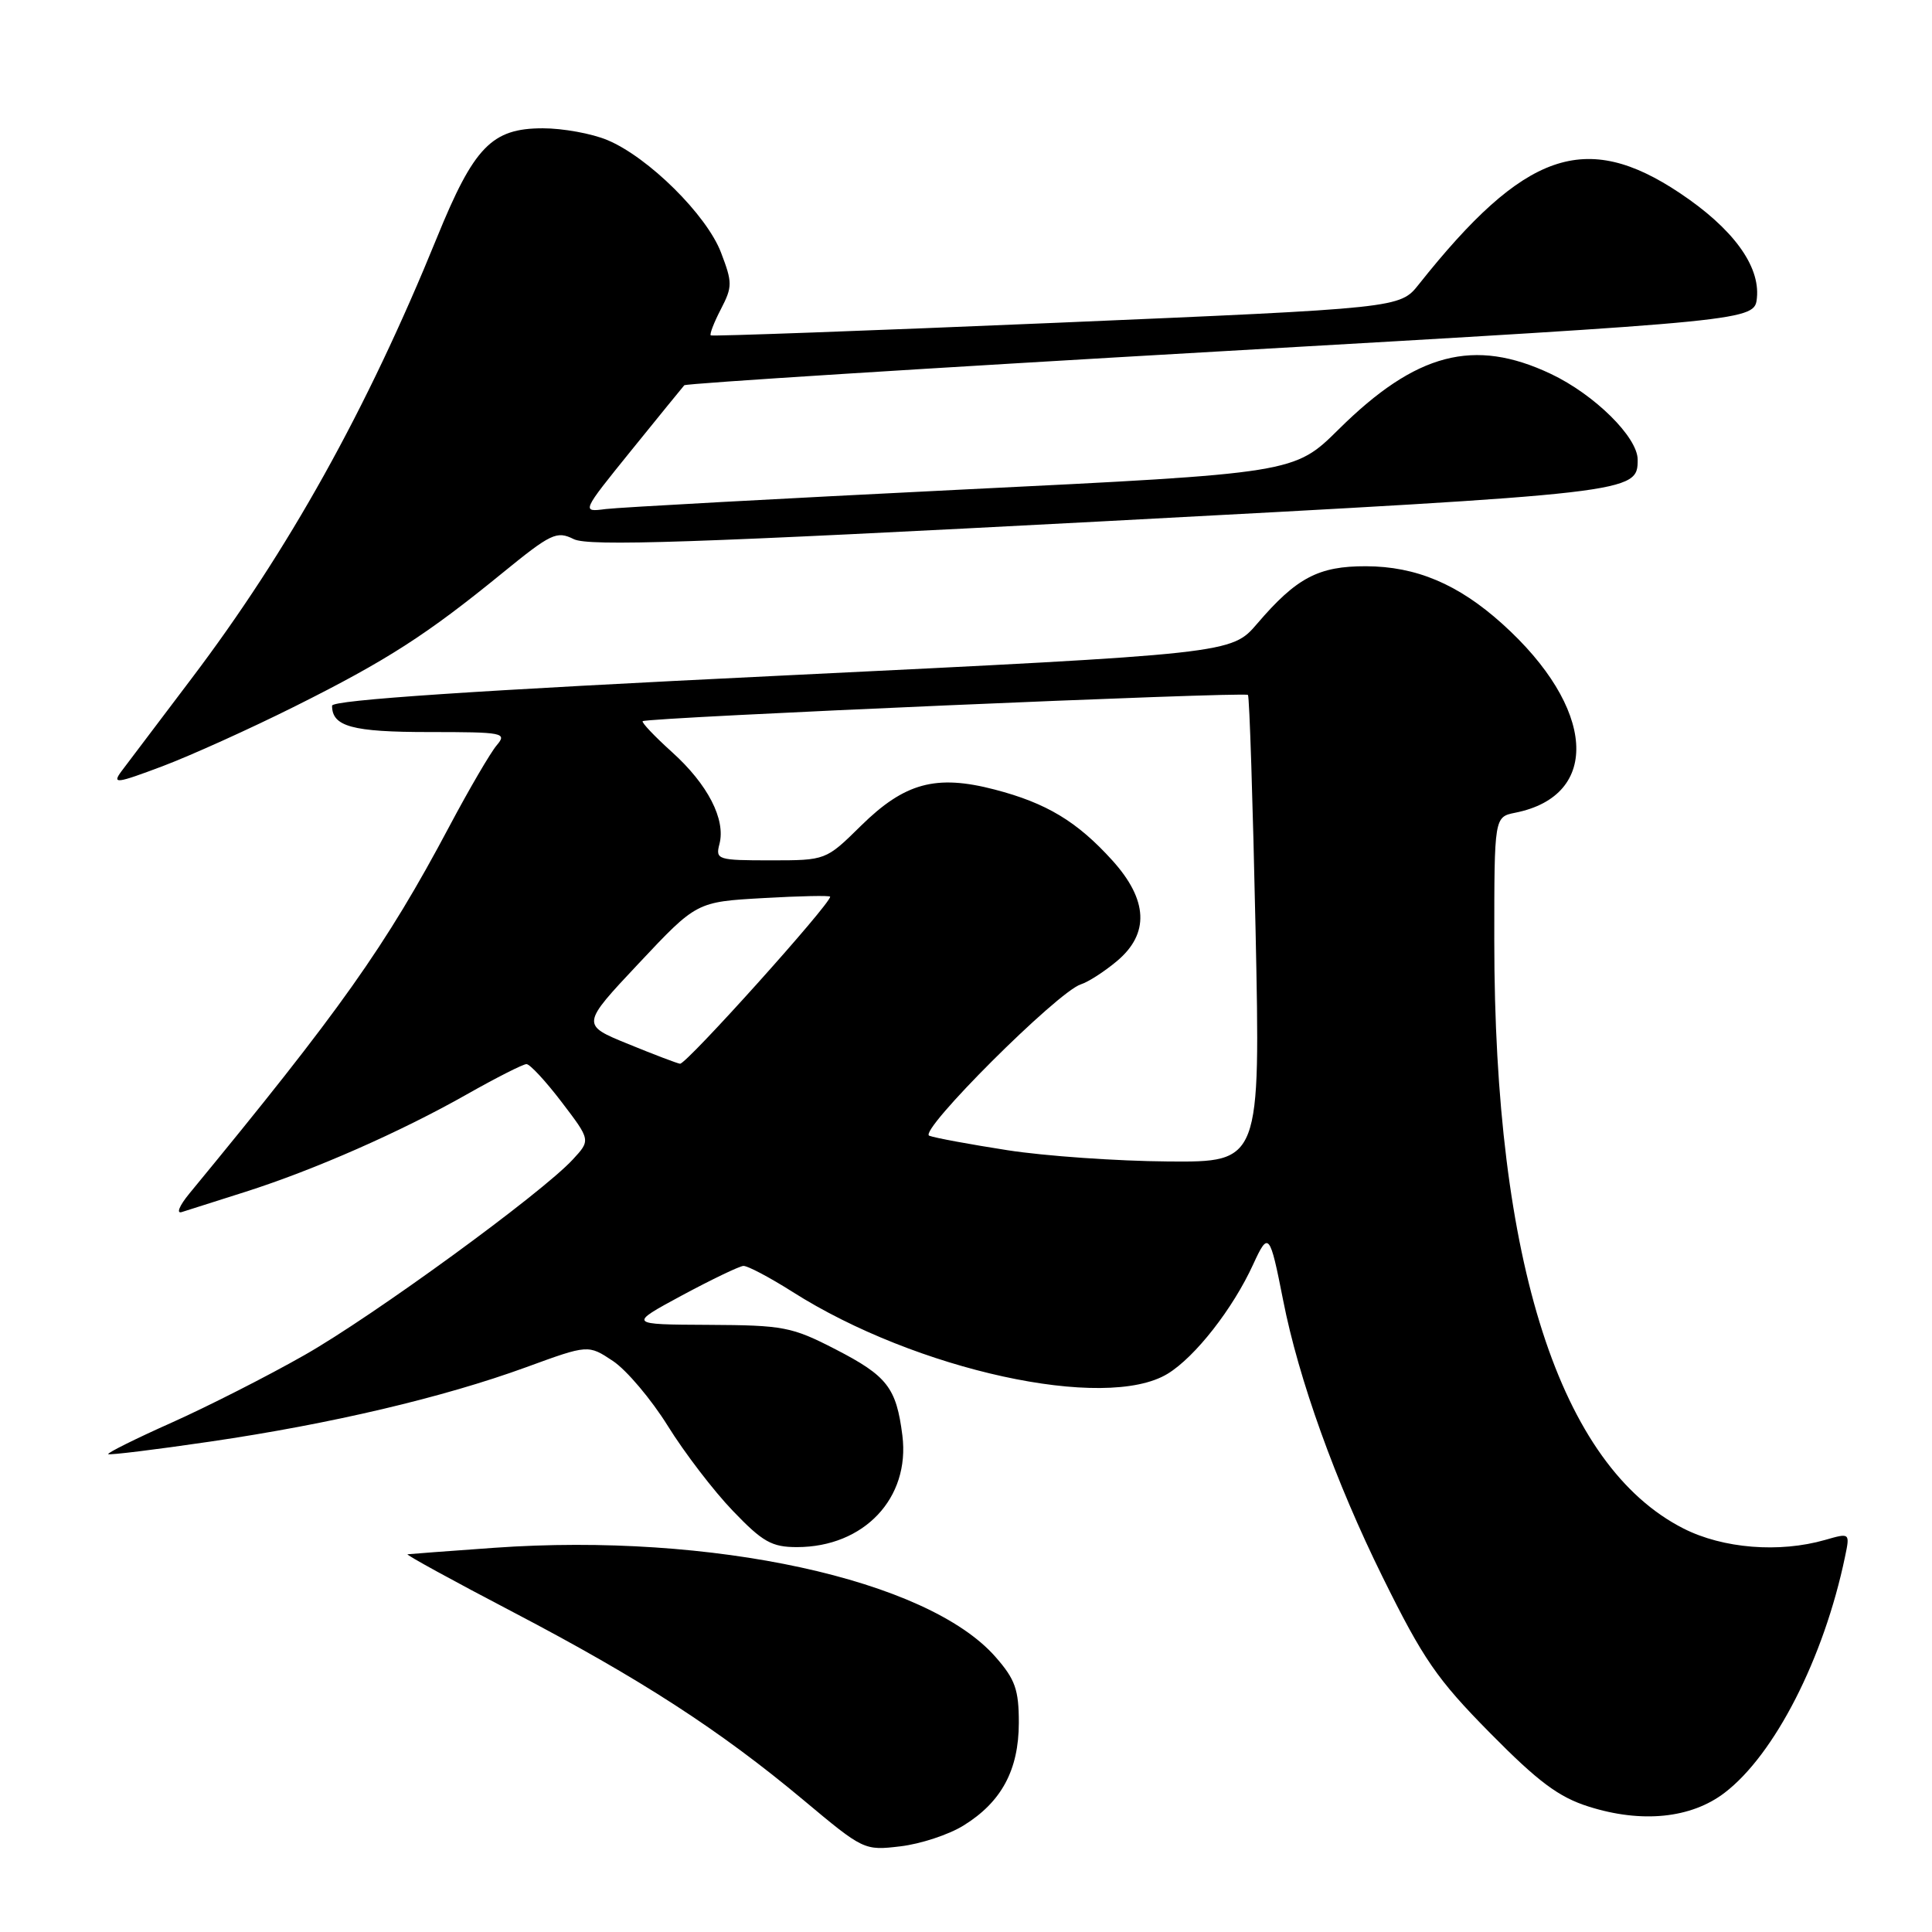 <?xml version="1.0" encoding="UTF-8" standalone="no"?>
<!DOCTYPE svg PUBLIC "-//W3C//DTD SVG 1.1//EN" "http://www.w3.org/Graphics/SVG/1.1/DTD/svg11.dtd" >
<svg xmlns="http://www.w3.org/2000/svg" xmlns:xlink="http://www.w3.org/1999/xlink" version="1.1" viewBox="0 0 256 256">
 <g >
 <path fill="currentColor"
d=" M 127.67 241.89 C 132.70 238.79 134.99 234.53 135.00 228.28 C 135.00 223.88 134.52 222.52 131.90 219.54 C 122.88 209.26 94.31 203.05 65.50 205.09 C 59.45 205.52 54.27 205.91 54.00 205.95 C 53.73 206.00 60.02 209.45 68.00 213.62 C 84.92 222.48 95.39 229.26 106.49 238.54 C 114.40 245.16 114.52 245.22 119.30 244.65 C 121.96 244.34 125.73 243.10 127.67 241.89 Z  M 228.51 237.56 C 235.15 232.50 241.68 219.70 244.47 206.30 C 245.14 203.10 245.14 203.10 241.83 204.05 C 235.76 205.79 228.30 205.19 223.08 202.54 C 206.69 194.23 198.00 167.26 198.00 124.66 C 198.00 108.25 198.00 108.25 200.78 107.69 C 212.22 105.41 211.42 93.77 199.05 82.65 C 193.22 77.40 187.64 75.05 181.00 75.03 C 174.71 75.01 171.79 76.55 166.59 82.63 C 163.17 86.62 163.17 86.62 103.59 89.52 C 62.94 91.49 44.00 92.76 44.00 93.51 C 44.00 96.27 46.67 97.00 56.85 97.00 C 66.71 97.00 67.22 97.10 65.82 98.75 C 65.00 99.71 62.17 104.55 59.54 109.50 C 51.09 125.41 45.12 133.83 25.10 158.14 C 23.75 159.78 23.32 160.86 24.10 160.60 C 24.87 160.36 28.65 159.15 32.50 157.93 C 41.64 155.02 53.07 149.99 61.87 145.00 C 65.76 142.80 69.31 141.00 69.76 141.00 C 70.22 141.00 72.32 143.27 74.43 146.04 C 78.27 151.08 78.27 151.08 75.89 153.65 C 71.69 158.18 49.45 174.39 40.32 179.57 C 35.47 182.33 27.58 186.34 22.78 188.49 C 17.98 190.63 14.19 192.52 14.34 192.68 C 14.50 192.83 20.58 192.09 27.85 191.02 C 43.89 188.67 58.73 185.17 69.73 181.16 C 77.94 178.16 77.94 178.16 81.22 180.34 C 83.02 181.54 86.30 185.42 88.50 188.96 C 90.70 192.50 94.57 197.56 97.11 200.20 C 101.06 204.32 102.26 205.00 105.61 205.00 C 114.49 204.99 120.61 198.51 119.57 190.21 C 118.77 183.87 117.56 182.32 110.71 178.79 C 104.90 175.80 103.82 175.60 93.86 175.55 C 83.23 175.50 83.23 175.50 90.36 171.65 C 94.29 169.54 97.95 167.78 98.50 167.74 C 99.05 167.71 101.97 169.25 105.00 171.17 C 121.38 181.58 146.48 187.06 154.72 182.03 C 158.37 179.80 163.37 173.41 166.06 167.52 C 168.08 163.12 168.26 163.34 170.02 172.28 C 172.07 182.74 176.95 196.31 183.21 208.98 C 188.58 219.86 190.42 222.52 197.44 229.63 C 203.82 236.10 206.54 238.13 210.50 239.38 C 217.53 241.61 224.07 240.95 228.51 237.56 Z  M 39.09 93.59 C 51.29 87.49 56.54 84.11 66.53 75.96 C 73.02 70.67 73.76 70.31 76.03 71.44 C 78.02 72.41 91.77 71.95 146.10 69.08 C 216.64 65.34 217.00 65.30 217.00 60.91 C 217.00 57.93 211.28 52.28 205.49 49.54 C 195.32 44.73 187.63 46.74 177.39 56.88 C 171.50 62.71 171.50 62.71 127.50 64.87 C 103.30 66.07 82.05 67.23 80.27 67.45 C 77.03 67.87 77.03 67.87 83.65 59.68 C 87.29 55.18 90.45 51.30 90.67 51.05 C 90.88 50.81 122.88 48.78 161.78 46.55 C 232.50 42.49 232.50 42.49 232.80 39.46 C 233.22 35.19 229.59 30.26 222.60 25.59 C 210.07 17.22 202.00 20.05 188.00 37.68 C 185.50 40.83 185.50 40.83 140.00 42.77 C 114.97 43.83 94.35 44.58 94.18 44.44 C 94.00 44.30 94.60 42.74 95.52 40.97 C 97.06 37.99 97.06 37.45 95.54 33.47 C 93.64 28.48 85.90 20.82 80.48 18.56 C 78.43 17.70 74.59 17.00 71.93 17.00 C 65.16 17.00 62.80 19.44 57.89 31.50 C 48.62 54.28 38.20 72.99 25.32 89.99 C 21.02 95.67 16.87 101.16 16.09 102.20 C 14.83 103.91 15.39 103.84 21.53 101.53 C 25.29 100.11 33.19 96.54 39.09 93.59 Z  M 133.50 152.41 C 128.55 151.64 123.88 150.78 123.13 150.49 C 121.61 149.91 140.14 131.41 143.22 130.43 C 144.20 130.12 146.36 128.73 148.01 127.34 C 152.33 123.71 152.12 119.25 147.40 114.02 C 142.73 108.86 138.68 106.41 131.80 104.62 C 124.02 102.59 119.87 103.72 114.07 109.43 C 109.43 114.00 109.43 114.00 102.10 114.00 C 95.08 114.00 94.79 113.91 95.33 111.84 C 96.18 108.58 93.79 103.94 89.06 99.67 C 86.73 97.57 84.97 95.71 85.16 95.56 C 85.73 95.07 164.98 91.64 165.36 92.08 C 165.56 92.31 166.01 106.34 166.37 123.25 C 167.01 154.00 167.01 154.00 154.76 153.90 C 148.02 153.85 138.45 153.18 133.50 152.41 Z  M 83.25 138.34 C 76.99 135.79 76.99 135.79 84.65 127.64 C 92.30 119.50 92.30 119.50 101.15 119.00 C 106.02 118.72 110.00 118.64 110.00 118.82 C 110.00 119.83 90.96 141.02 90.11 140.95 C 89.78 140.92 86.69 139.75 83.25 138.34 Z "/>
</g>
</svg>